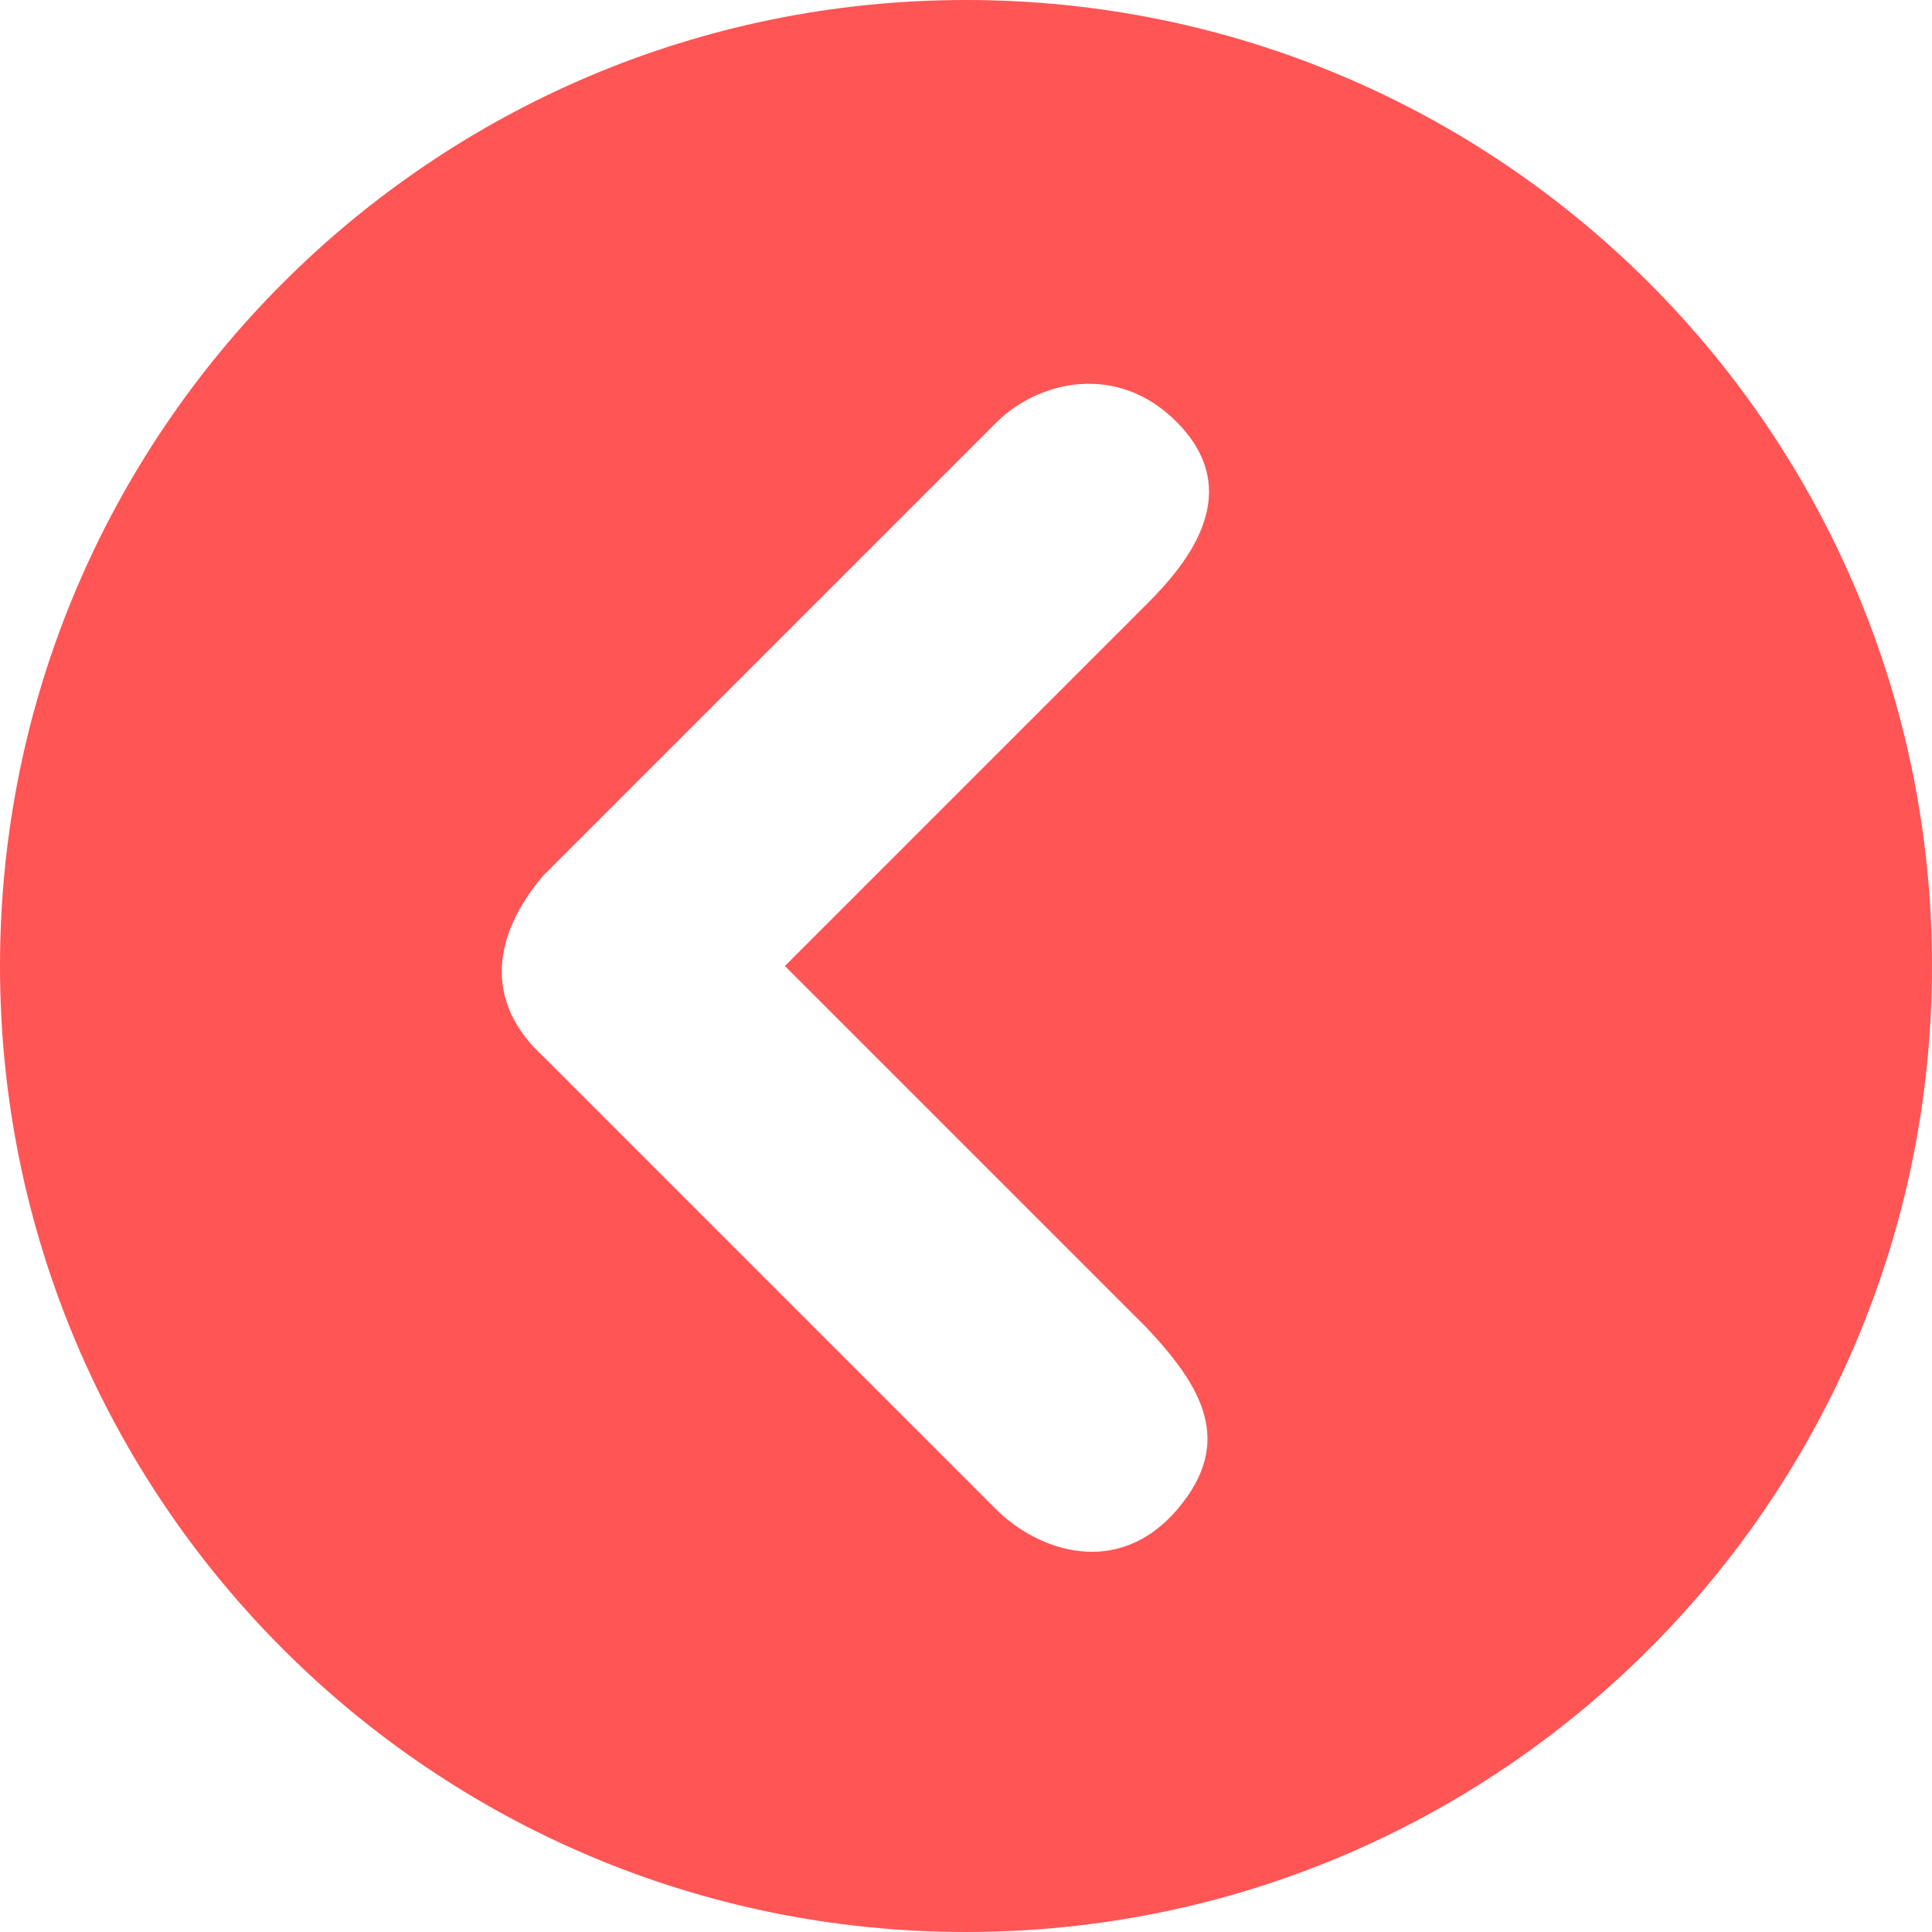 <?xml version="1.0" standalone="no"?><!DOCTYPE svg PUBLIC "-//W3C//DTD SVG 1.1//EN" "http://www.w3.org/Graphics/SVG/1.1/DTD/svg11.dtd"><svg t="1629811915573" class="icon" viewBox="0 0 1024 1024" version="1.1" xmlns="http://www.w3.org/2000/svg" p-id="1337" xmlns:xlink="http://www.w3.org/1999/xlink" width="200" height="200"><defs><style type="text/css"></style></defs><path d="M512 0C229.184 0 0 229.184 0 512c0 282.752 229.184 512 512 512s512-229.248 512-512c0-282.816-229.216-512-512-512z m96 704c28.672 30.656 46.688 60 16 96-31.424 36.864-73.76 22.208-96 0L288 560c-32-29.312-26.688-64.672 0-96L528 224c22.24-22.176 64.288-32.288 96 0 36 36.672 6.24 73.792-16 96l-192 192 192 192z" fill="#ff5555" p-id="1338"></path></svg>